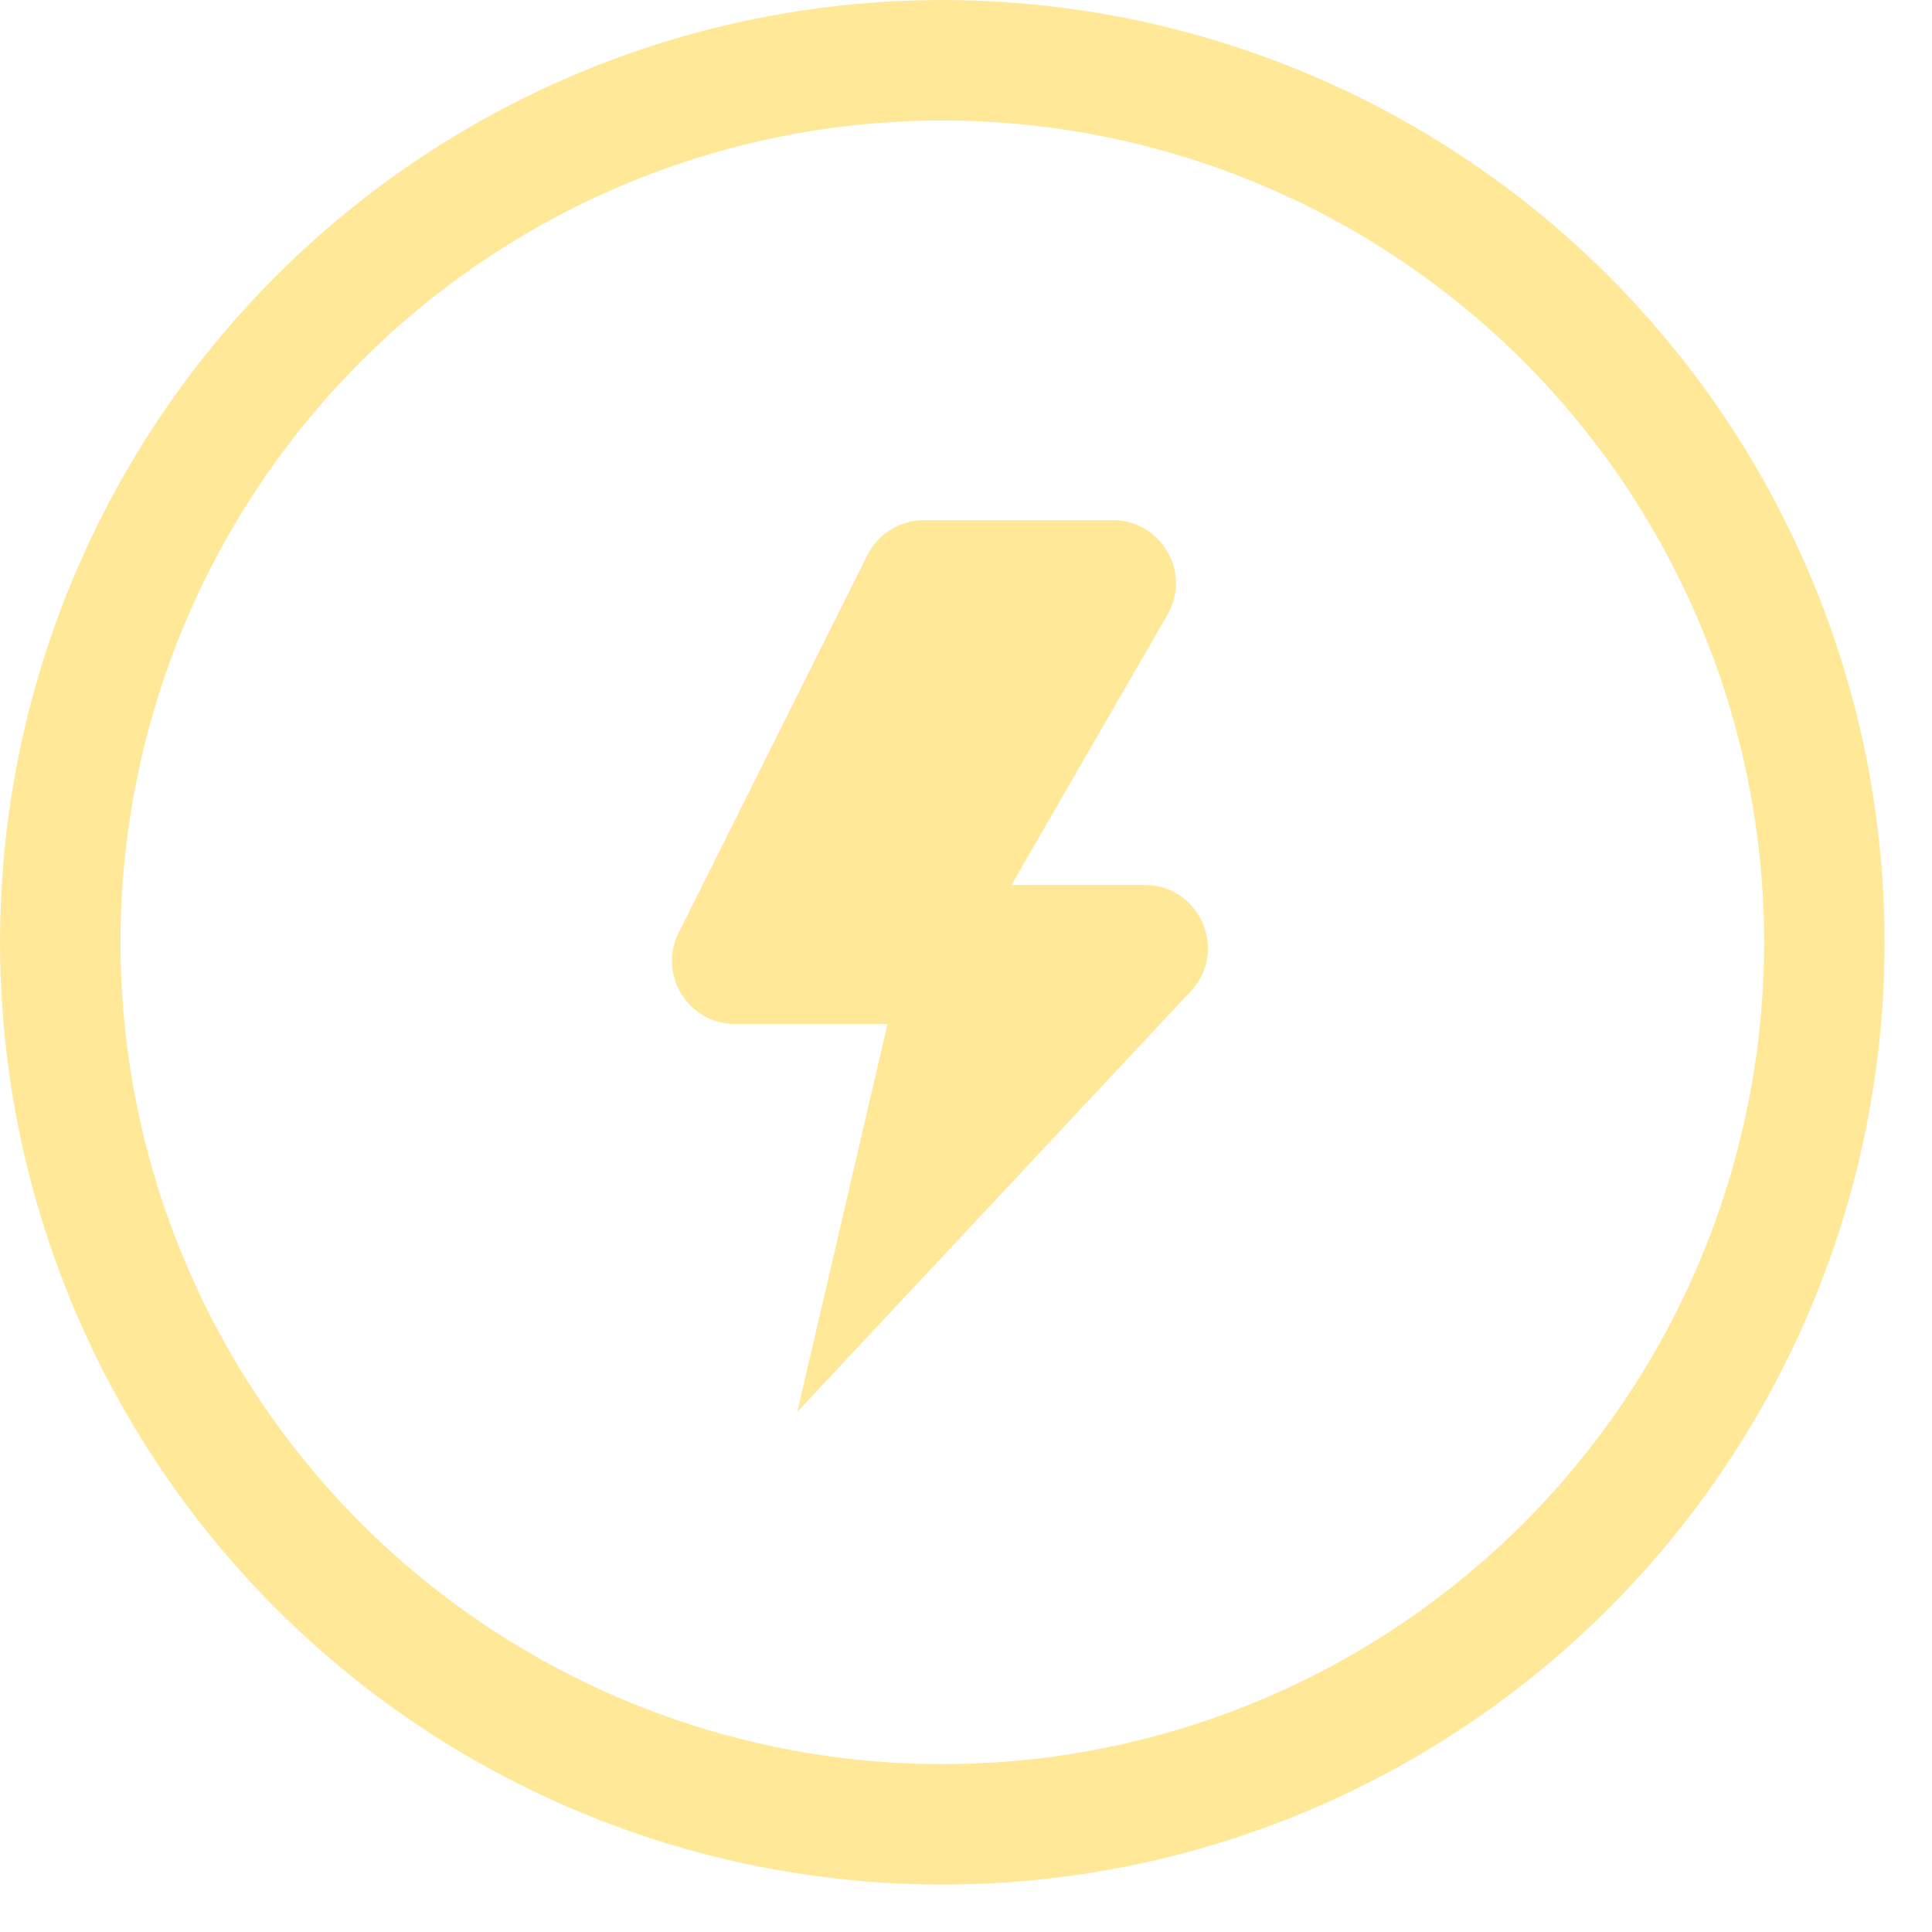<svg width="26" height="26" viewBox="0 0 26 26" fill="none" xmlns="http://www.w3.org/2000/svg">
<circle cx="12.681" cy="12.681" r="11.87" stroke="#FFE897" stroke-width="1.621"/>
<path d="M14.976 7H12.434C12.112 7 11.818 7.182 11.674 7.469L9.134 12.552C8.851 13.117 9.262 13.781 9.893 13.781H11.944L10.73 19L16.025 13.339C16.533 12.796 16.148 11.91 15.405 11.91H13.611L15.711 8.273C16.038 7.707 15.629 7 14.976 7Z" fill="#FFE897"/>
</svg>
